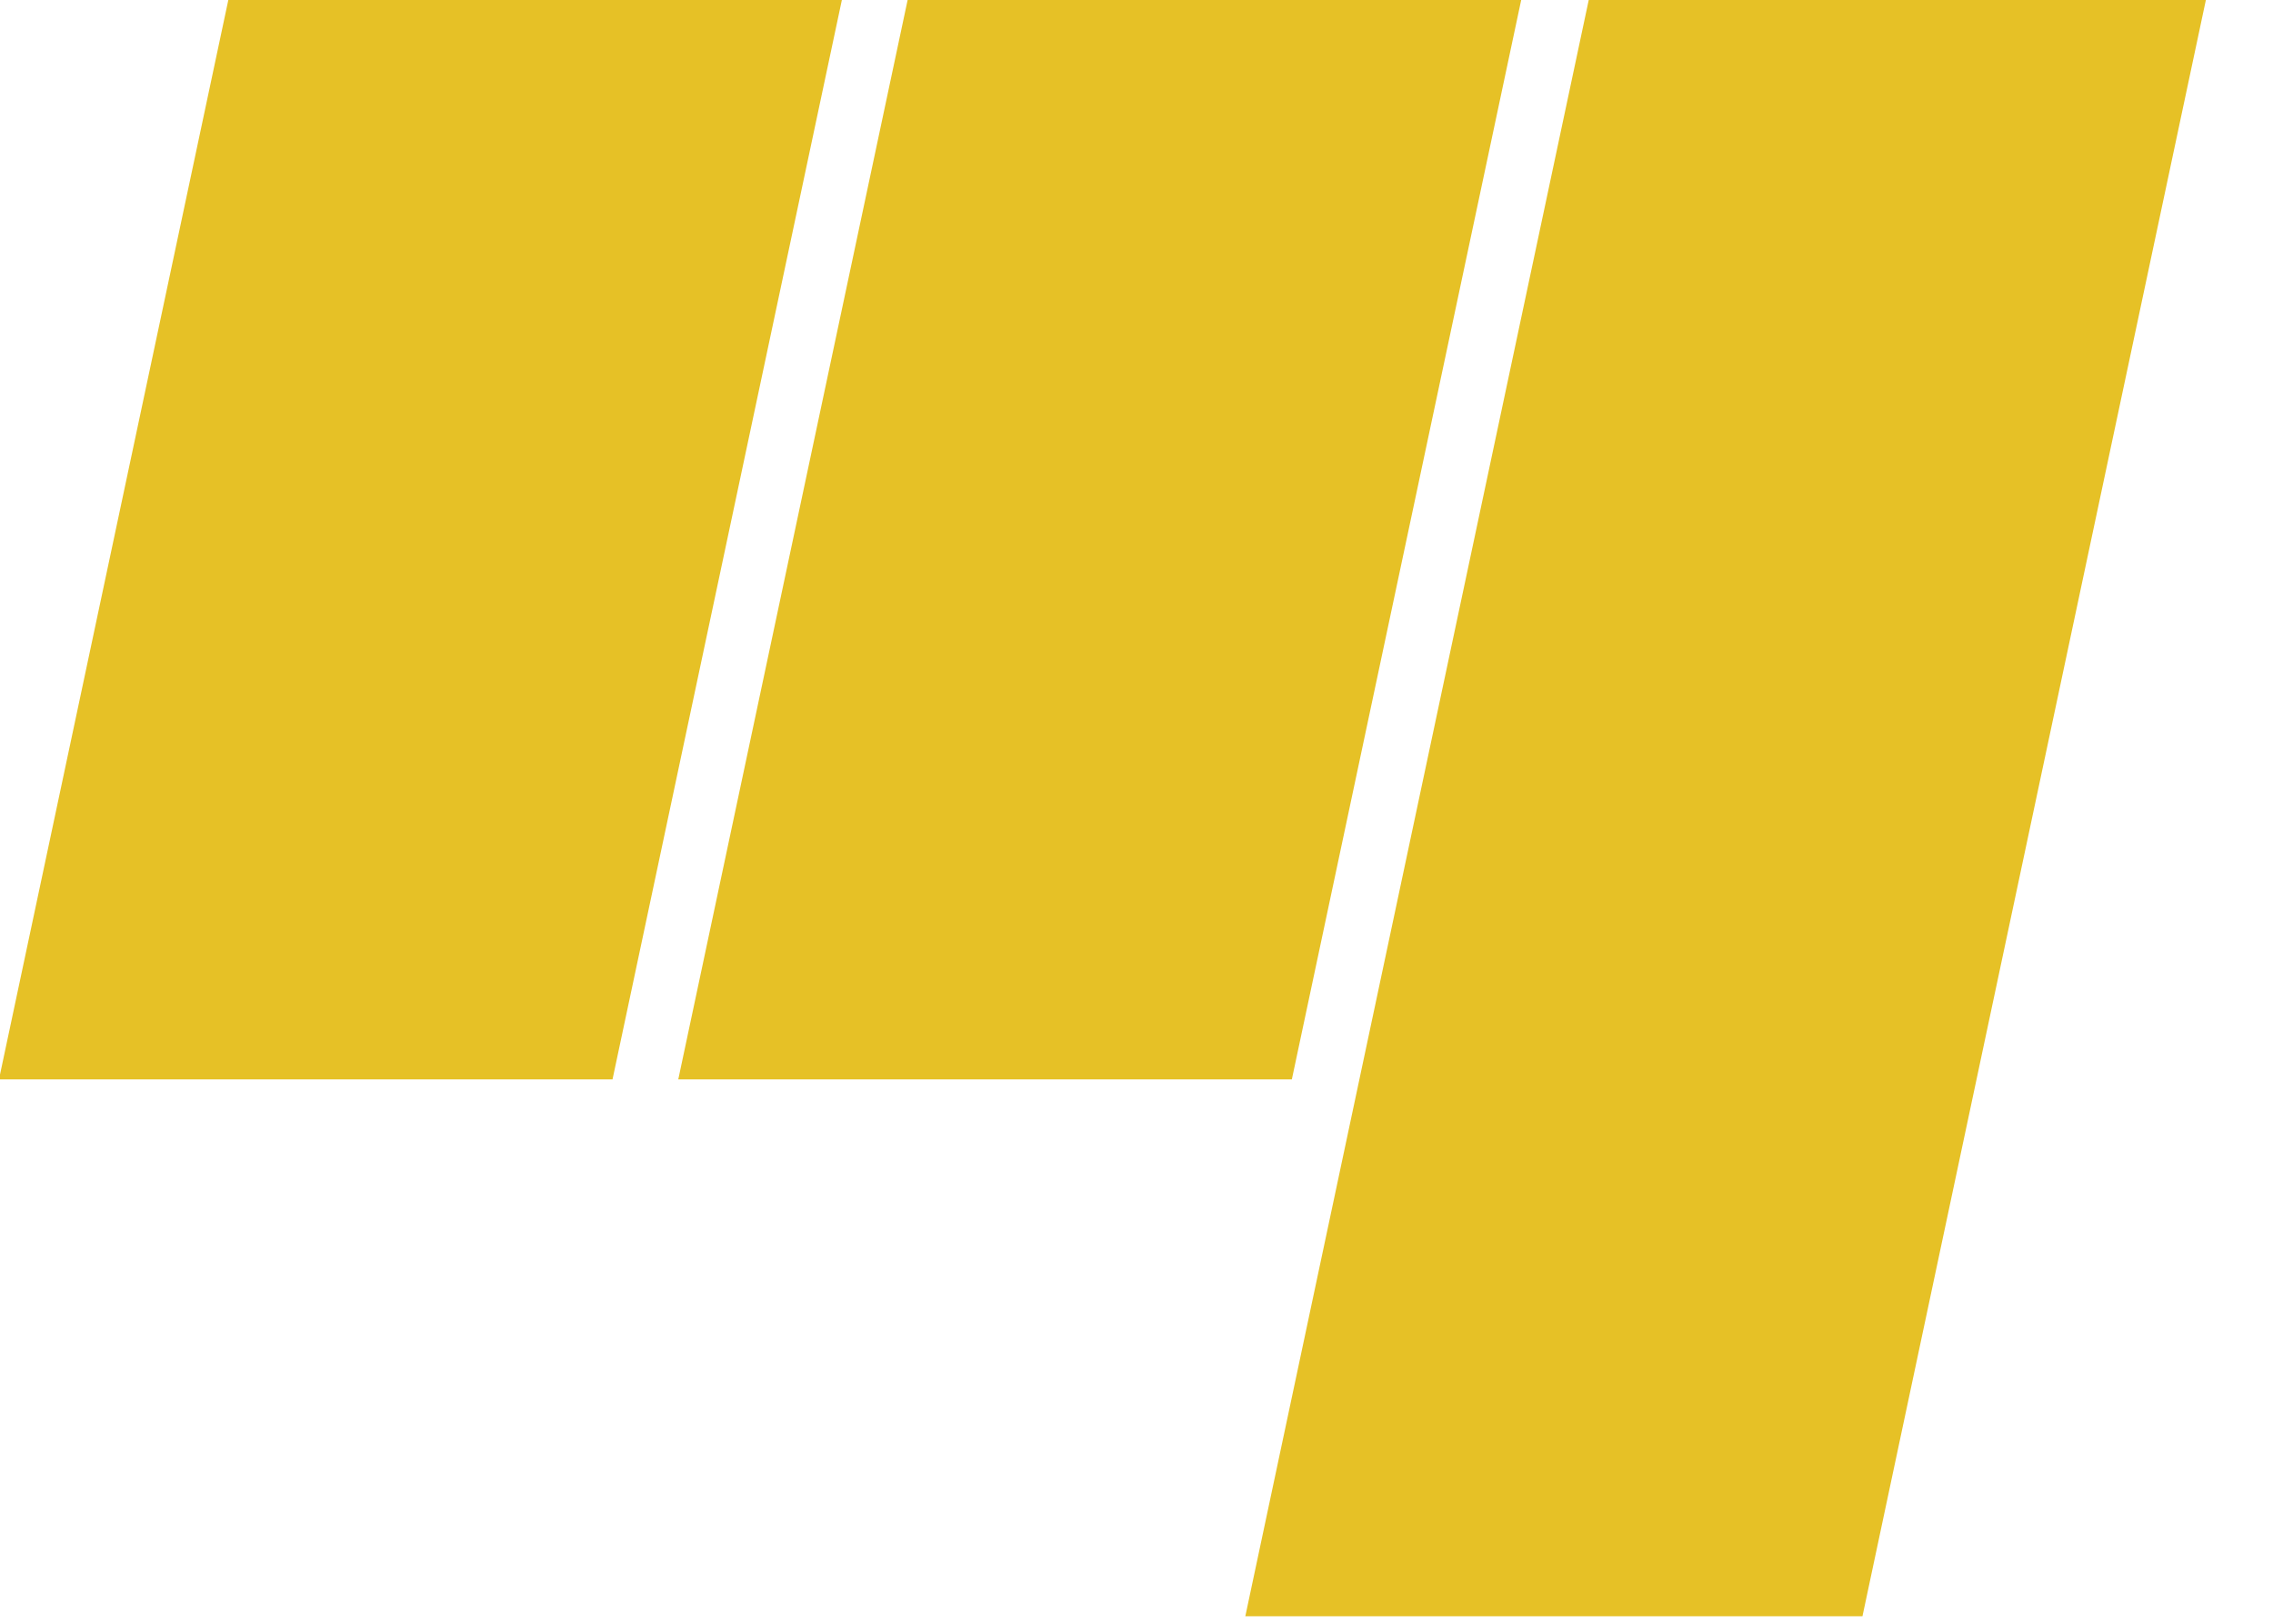 <?xml version="1.0" encoding="UTF-8" standalone="no"?>
<!-- Created with Inkscape (http://www.inkscape.org/) -->
<svg
   xmlns:dc="http://purl.org/dc/elements/1.1/"
   xmlns:cc="http://creativecommons.org/ns#"
   xmlns:rdf="http://www.w3.org/1999/02/22-rdf-syntax-ns#"
   xmlns:svg="http://www.w3.org/2000/svg"
   xmlns="http://www.w3.org/2000/svg"
   xmlns:sodipodi="http://sodipodi.sourceforge.net/DTD/sodipodi-0.dtd"
   xmlns:inkscape="http://www.inkscape.org/namespaces/inkscape"
   width="35"
   height="25"
   id="svg2858"
   sodipodi:version="0.32"
   inkscape:version="0.46"
   version="1.0"
   sodipodi:docname="Université du Québec.svg"
   inkscape:output_extension="org.inkscape.output.svg.inkscape">
  <defs
     id="defs2860">
    <clipPath
       clipPathUnits="userSpaceOnUse"
       id="clipPath181">
      <path
         d="M 420,138.857 L 557.727,138.857 L 557.727,118.634 L 420,118.634 L 420,138.857 z"
         id="path183" />
    </clipPath>
    <clipPath
       clipPathUnits="userSpaceOnUse"
       id="clipPath171">
      <path
         d="M 420,138.857 L 557.727,138.857 L 557.727,118.634 L 420,118.634 L 420,138.857"
         id="path173" />
    </clipPath>
    <clipPath
       clipPathUnits="userSpaceOnUse"
       id="clipPath163">
      <path
         d="M 420.003,138.861 L 420.003,118.638 L 557.73,118.638 L 557.73,138.861 L 420.003,138.861"
         id="path165" />
    </clipPath>
    <inkscape:perspective
       sodipodi:type="inkscape:persp3d"
       inkscape:vp_x="0 : 526.18109 : 1"
       inkscape:vp_y="0 : 1000 : 0"
       inkscape:vp_z="744.09448 : 526.18109 : 1"
       inkscape:persp3d-origin="372.04724 : 350.78739 : 1"
       id="perspective2866" />
  </defs>
  <sodipodi:namedview
     id="base"
     pagecolor="#ffffff"
     bordercolor="#666666"
     borderopacity="1.0"
     inkscape:pageopacity="0.0"
     inkscape:pageshadow="2"
     inkscape:zoom="5.4052625"
     inkscape:cx="85.842273"
     inkscape:cy="12.441883"
     inkscape:document-units="px"
     inkscape:current-layer="layer1"
     showgrid="false"
     inkscape:window-width="1024"
     inkscape:window-height="712"
     inkscape:window-x="-4"
     inkscape:window-y="-4" />
  <g
     inkscape:label="Calque 1"
     inkscape:groupmode="layer"
     id="layer1"
     transform="translate(-282.729,-397.063)">
    <g
       transform="matrix(1.25,0,0,-1.25,-242.634,570.351)"
       id="g159">
      <g
         id="g161"
         clip-path="url(#clipPath163)">
        <g
           id="g167">
          <g
             id="g169"
             clip-path="url(#clipPath171)">
            <g
               id="g175">
              <g
                 id="g177">
                <g
                   id="g179"
                   clip-path="url(#clipPath181)">
                  <g
                     id="g185"
                     transform="matrix(0.349,0,0,0.349,420,118.634)">
                    <path
                       d="M 57.048,57.19 L 78.508,57.19 L 66.443,0.413 L 44.983,0.413 L 57.048,57.19 z"
                       style="fill:#e6c126;fill-opacity:1;fill-rule:nonzero;stroke:none"
                       id="path187" />
                    <path
                       d="M 57.048,57.19 L 78.508,57.19 L 66.443,0.413 L 44.983,0.413 L 57.048,57.19 z"
                       style="fill:none;stroke:#e6c126;stroke-width:0.316;stroke-linecap:butt;stroke-linejoin:miter;stroke-miterlimit:3.864;stroke-dasharray:none;stroke-opacity:1"
                       id="path189" />
                    <path
                       d="M 9.03,57.19 L 30.363,57.19 L 22.324,19.36 L 0.991,19.36 L 9.03,57.19 z"
                       style="fill:#e6c126;fill-opacity:1;fill-rule:nonzero;stroke:none"
                       id="path191" />
                    <path
                       d="M 9.03,57.19 L 30.363,57.19 L 22.324,19.36 L 0.991,19.36 L 9.03,57.19 z"
                       style="fill:none;stroke:#e6c126;stroke-width:0.316;stroke-linecap:butt;stroke-linejoin:miter;stroke-miterlimit:3.864;stroke-dasharray:none;stroke-opacity:1"
                       id="path193" />
                    <path
                       d="M 33.007,57.19 L 54.341,57.19 L 46.302,19.36 L 24.968,19.36 L 33.007,57.19 z"
                       style="fill:#e6c126;fill-opacity:1;fill-rule:nonzero;stroke:none"
                       id="path195" />
                    <path
                       d="M 33.007,57.19 L 54.341,57.19 L 46.302,19.36 L 24.968,19.36 L 33.007,57.19 z"
                       style="fill:none;stroke:#e6c126;stroke-width:0.316;stroke-linecap:butt;stroke-linejoin:miter;stroke-miterlimit:3.864;stroke-dasharray:none;stroke-opacity:1"
                       id="path197" />
                    <path
                       d="M 92.102,41.188 L 89.578,29.23 C 88.284,22.951 90.051,18.786 97.245,18.786 C 103.367,18.786 106.017,22.225 107.279,27.873 L 110.213,41.188 L 105.859,41.188 L 103.461,30.019 C 102.672,26.39 101.82,22.257 97.277,22.257 C 92.386,22.257 93.554,27.652 94.279,30.744 L 96.519,41.188 L 92.102,41.188 z"
                       style="fill:#000000;fill-opacity:1;fill-rule:nonzero;stroke:none"
                       id="path199" />
                    <path
                       d="M 109.422,19.165 L 113.65,19.165 L 115.385,27.337 C 115.922,29.766 116.994,32.511 119.929,32.511 C 121.285,32.511 122.232,31.596 122.232,30.239 C 122.232,29.041 121.979,27.936 121.759,26.832 L 120.181,19.165 L 124.409,19.165 L 126.113,27.053 C 126.334,28.062 126.649,29.356 126.649,30.587 C 126.649,33.805 124.535,35.792 121.348,35.792 C 119.518,35.792 117.909,34.909 116.742,33.836 L 116.679,33.836 L 116.962,35.414 L 112.829,35.414 C 112.766,34.909 112.608,34.057 112.419,33.079 L 109.422,19.165 z"
                       style="fill:#000000;fill-opacity:1;fill-rule:nonzero;stroke:none"
                       id="path201" />
                    <path
                       d="M 128.065,19.165 L 132.293,19.165 L 135.764,35.414 L 131.536,35.414 L 128.065,19.165 z M 132.198,38.38 L 136.427,38.38 L 137.31,42.418 L 133.082,42.418 L 132.198,38.38 z"
                       style="fill:#000000;fill-opacity:1;fill-rule:evenodd;stroke:none"
                       id="path203" />
                    <path
                       d="M 140.366,19.165 L 145.036,19.165 L 154.533,35.414 L 150.053,35.414 L 143.648,23.487 L 143.585,23.487 L 141.944,35.414 L 137.621,35.414 L 140.366,19.165 z"
                       style="fill:#000000;fill-opacity:1;fill-rule:nonzero;stroke:none"
                       id="path205" />
                    <path
                       d="M 168.948,25.98 C 169.201,27.179 169.358,28.378 169.358,29.608 C 169.358,33.742 166.708,35.792 162.701,35.792 C 157.369,35.792 153.457,30.934 153.457,25.885 C 153.457,21.058 156.612,18.786 161.281,18.786 C 163.017,18.786 164.815,19.197 166.456,19.701 L 166.992,23.046 C 165.414,22.32 163.743,21.878 162.007,21.878 C 159.104,21.878 157.495,22.983 157.495,25.98 L 168.948,25.98 z M 158.063,28.883 C 158.883,31.123 160.02,32.7 162.638,32.7 C 164.405,32.7 165.32,31.722 165.32,29.987 C 165.32,29.608 165.288,29.262 165.225,28.883 L 158.063,28.883 z"
                       style="fill:#000000;fill-opacity:1;fill-rule:evenodd;stroke:none"
                       id="path207" />
                    <path
                       d="M 170.018,19.165 L 174.246,19.165 L 175.76,26.453 C 176.297,29.072 177.748,31.754 180.745,31.754 C 181.282,31.754 181.881,31.659 182.354,31.502 L 183.238,35.635 C 182.733,35.761 182.165,35.792 181.629,35.792 C 179.672,35.792 177.59,34.12 176.833,32.353 L 176.77,32.353 L 177.338,35.414 L 173.299,35.414 C 173.173,34.657 173.047,33.931 172.921,33.237 L 170.018,19.165 z"
                       style="fill:#000000;fill-opacity:1;fill-rule:nonzero;stroke:none"
                       id="path209" />
                    <path
                       d="M 194.939,35.13 C 193.457,35.509 191.879,35.792 190.333,35.792 C 186.988,35.792 183.297,34.436 183.297,30.618 C 183.297,26.548 188.786,26.295 188.786,23.677 C 188.786,22.351 187.304,21.878 185.884,21.878 C 184.243,21.878 183.044,22.478 181.845,23.141 L 180.93,19.764 C 182.476,19.039 184.18,18.786 185.884,18.786 C 189.512,18.786 193.204,20.048 193.204,24.276 C 193.204,28.252 187.714,29.009 187.714,31.06 C 187.714,32.353 189.291,32.7 190.553,32.7 C 191.752,32.7 192.92,32.353 194.024,31.943 L 194.939,35.13 z"
                       style="fill:#000000;fill-opacity:1;fill-rule:nonzero;stroke:none"
                       id="path211" />
                    <path
                       d="M 195.03,19.165 L 199.258,19.165 L 202.729,35.414 L 198.501,35.414 L 195.03,19.165 z M 199.163,38.38 L 203.391,38.38 L 204.275,42.418 L 200.047,42.418 L 199.163,38.38 z"
                       style="fill:#000000;fill-opacity:1;fill-rule:evenodd;stroke:none"
                       id="path213" />
                    <path
                       d="M 204.176,32.322 L 207.236,32.322 L 206.037,26.832 C 205.753,25.538 205.501,24.308 205.501,23.046 C 205.501,19.922 207.52,18.786 210.392,18.786 C 211.117,18.786 211.937,19.007 212.663,19.165 L 213.389,22.446 C 212.853,22.225 212.095,22.067 211.338,22.067 C 210.392,22.067 209.729,22.667 209.729,23.645 C 209.729,24.276 209.824,24.844 209.918,25.223 L 211.464,32.322 L 215.251,32.322 L 215.913,35.414 L 212.127,35.414 L 213.168,40.241 L 208.625,38.758 L 207.899,35.414 L 204.839,35.414 L 204.176,32.322 z"
                       style="fill:#000000;fill-opacity:1;fill-rule:nonzero;stroke:none"
                       id="path215" />
                    <path
                       d="M 222.692,37.623 L 225.406,37.623 L 229.445,42.229 L 225.248,42.229 L 222.692,37.623 z M 230.643,25.98 C 230.896,27.179 231.053,28.378 231.053,29.608 C 231.053,33.742 228.403,35.792 224.396,35.792 C 219.064,35.792 215.152,30.934 215.152,25.885 C 215.152,21.058 218.307,18.786 222.976,18.786 C 224.712,18.786 226.51,19.197 228.151,19.701 L 228.687,23.046 C 227.11,22.32 225.437,21.878 223.702,21.878 C 220.799,21.878 219.19,22.983 219.19,25.98 L 230.643,25.98 z M 219.758,28.883 C 220.578,31.123 221.715,32.7 224.333,32.7 C 226.1,32.7 227.015,31.722 227.015,29.987 C 227.015,29.608 226.983,29.262 226.92,28.883 L 219.758,28.883 z"
                       style="fill:#000000;fill-opacity:1;fill-rule:evenodd;stroke:none"
                       id="path217" />
                    <path
                       d="M 255.719,42.829 L 253.668,33.489 C 252.343,35.004 250.734,35.792 248.652,35.792 C 243.13,35.792 240.48,30.397 240.48,25.538 C 240.48,22.004 242.215,18.786 246.064,18.786 C 248.526,18.786 250.103,19.796 251.365,21.563 L 251.428,21.563 L 251.018,19.165 L 254.962,19.165 C 255.057,19.985 255.309,21.374 255.561,22.762 L 259.947,42.829 L 255.719,42.829 z M 249.346,32.511 C 251.491,32.511 252.406,30.555 252.406,28.662 C 252.406,25.664 250.576,22.067 247.484,22.067 C 245.402,22.067 244.897,24.276 244.897,25.917 C 244.897,28.346 246.317,32.511 249.346,32.511 z"
                       style="fill:#000000;fill-opacity:1;fill-rule:evenodd;stroke:none"
                       id="path219" />
                    <path
                       d="M 276.761,35.414 L 272.533,35.414 L 270.797,27.242 C 270.261,24.813 269.188,22.067 266.254,22.067 C 264.897,22.067 263.951,22.983 263.951,24.339 C 263.951,25.538 264.203,26.642 264.424,27.747 L 266.002,35.414 L 261.774,35.414 L 260.07,27.526 C 259.849,26.516 259.534,25.223 259.534,23.992 C 259.534,20.774 261.648,18.786 264.834,18.786 C 266.664,18.786 268.273,19.67 269.441,20.743 L 269.504,20.743 L 269.22,19.165 L 273.353,19.165 C 273.416,19.67 273.574,20.521 273.763,21.5 L 276.761,35.414 z"
                       style="fill:#000000;fill-opacity:1;fill-rule:nonzero;stroke:none"
                       id="path221" />
                    <path
                       d="M 305.055,15 L 300.417,19.607 C 302.089,20.175 303.604,21.121 304.802,22.478 C 307.169,25.128 308.494,28.63 308.494,32.227 C 308.494,38.096 305.276,41.567 299.312,41.567 C 295.716,41.567 292.655,40.21 290.257,37.465 C 288.017,34.846 286.786,31.439 286.786,27.936 C 286.786,22.699 290.036,18.786 295.463,18.786 C 295.842,18.786 296.189,18.786 296.567,18.818 L 299.786,15 L 305.055,15 z M 299.186,38.096 C 302.373,38.096 303.887,35.635 303.887,32.7 C 303.887,28.314 301.079,22.257 296.031,22.257 C 292.844,22.257 291.393,24.813 291.393,27.684 C 291.393,32.132 294.043,38.096 299.186,38.096 z"
                       style="fill:#000000;fill-opacity:1;fill-rule:evenodd;stroke:none"
                       id="path223" />
                    <path
                       d="M 327.454,35.414 L 323.226,35.414 L 321.49,27.242 C 320.954,24.813 319.882,22.067 316.947,22.067 C 315.59,22.067 314.644,22.983 314.644,24.339 C 314.644,25.538 314.896,26.642 315.117,27.747 L 316.695,35.414 L 312.467,35.414 L 310.763,27.526 C 310.542,26.516 310.227,25.223 310.227,23.992 C 310.227,20.774 312.341,18.786 315.527,18.786 C 317.357,18.786 318.966,19.67 320.134,20.743 L 320.197,20.743 L 319.913,19.165 L 324.047,19.165 C 324.11,19.67 324.267,20.521 324.457,21.5 L 327.454,35.414 z"
                       style="fill:#000000;fill-opacity:1;fill-rule:nonzero;stroke:none"
                       id="path225" />
                    <path
                       d="M 335.717,37.623 L 338.43,37.623 L 342.469,42.229 L 338.273,42.229 L 335.717,37.623 z M 343.668,25.98 C 343.921,27.179 344.078,28.378 344.078,29.608 C 344.078,33.742 341.428,35.792 337.421,35.792 C 332.089,35.792 328.176,30.934 328.176,25.885 C 328.176,21.058 331.331,18.786 336.001,18.786 C 337.737,18.786 339.535,19.197 341.176,19.701 L 341.712,23.046 C 340.134,22.32 338.462,21.878 336.727,21.878 C 333.824,21.878 332.215,22.983 332.215,25.98 L 343.668,25.98 z M 332.783,28.883 C 333.603,31.123 334.739,32.7 337.358,32.7 C 339.125,32.7 340.04,31.722 340.04,29.987 C 340.04,29.608 340.008,29.262 339.945,28.883 L 332.783,28.883 z"
                       style="fill:#000000;fill-opacity:1;fill-rule:evenodd;stroke:none"
                       id="path227" />
                    <path
                       d="M 344.737,19.165 L 348.713,19.165 L 349.218,21.468 L 349.281,21.468 C 350.606,19.197 351.647,18.786 353.951,18.786 C 359.598,18.786 362.406,24.118 362.406,29.198 C 362.406,33.048 360.482,35.792 356.443,35.792 C 354.581,35.792 353.13,34.909 352.089,33.742 L 352.026,33.805 L 352.058,33.805 L 351.995,33.742 L 351.995,33.805 L 354.077,42.829 L 349.754,42.829 L 344.737,19.165 z M 353.319,22.067 C 351.268,22.067 350.543,23.803 350.543,25.885 C 350.543,28.725 352.152,32.511 355.023,32.511 C 356.979,32.511 357.989,31.028 357.989,29.041 C 357.989,26.485 356.853,22.067 353.319,22.067 z"
                       style="fill:#000000;fill-opacity:1;fill-rule:evenodd;stroke:none"
                       id="path229" />
                    <path
                       d="M 379.22,25.98 C 379.473,27.179 379.63,28.378 379.63,29.608 C 379.63,33.742 376.98,35.792 372.973,35.792 C 367.641,35.792 363.728,30.934 363.728,25.885 C 363.728,21.058 366.883,18.786 371.553,18.786 C 373.289,18.786 375.087,19.197 376.727,19.701 L 377.264,23.046 C 375.686,22.32 374.014,21.878 372.279,21.878 C 369.376,21.878 367.767,22.983 367.767,25.98 L 379.22,25.98 z M 368.335,28.883 C 369.155,31.123 370.291,32.7 372.91,32.7 C 374.677,32.7 375.592,31.722 375.592,29.987 C 375.592,29.608 375.56,29.262 375.497,28.883 L 368.335,28.883 z"
                       style="fill:#000000;fill-opacity:1;fill-rule:evenodd;stroke:none"
                       id="path231" />
                    <path
                       d="M 394.74,35.162 C 393.604,35.509 392.09,35.792 390.512,35.792 C 384.675,35.792 380.92,31.47 380.92,25.791 C 380.92,21.594 383.634,18.786 387.83,18.786 C 389.218,18.786 390.607,18.912 391.901,19.543 L 392.374,22.888 C 391.269,22.351 389.976,22.067 388.934,22.067 C 386.032,22.067 385.338,24.181 385.338,26.295 C 385.338,29.356 387.231,32.511 390.607,32.511 C 391.774,32.511 392.878,32.227 393.699,31.691 L 394.74,35.162 z"
                       style="fill:#000000;fill-opacity:1;fill-rule:nonzero;stroke:none"
                       id="path233" />
                  </g>
                </g>
              </g>
            </g>
          </g>
        </g>
      </g>
    </g>
  </g>
</svg>
